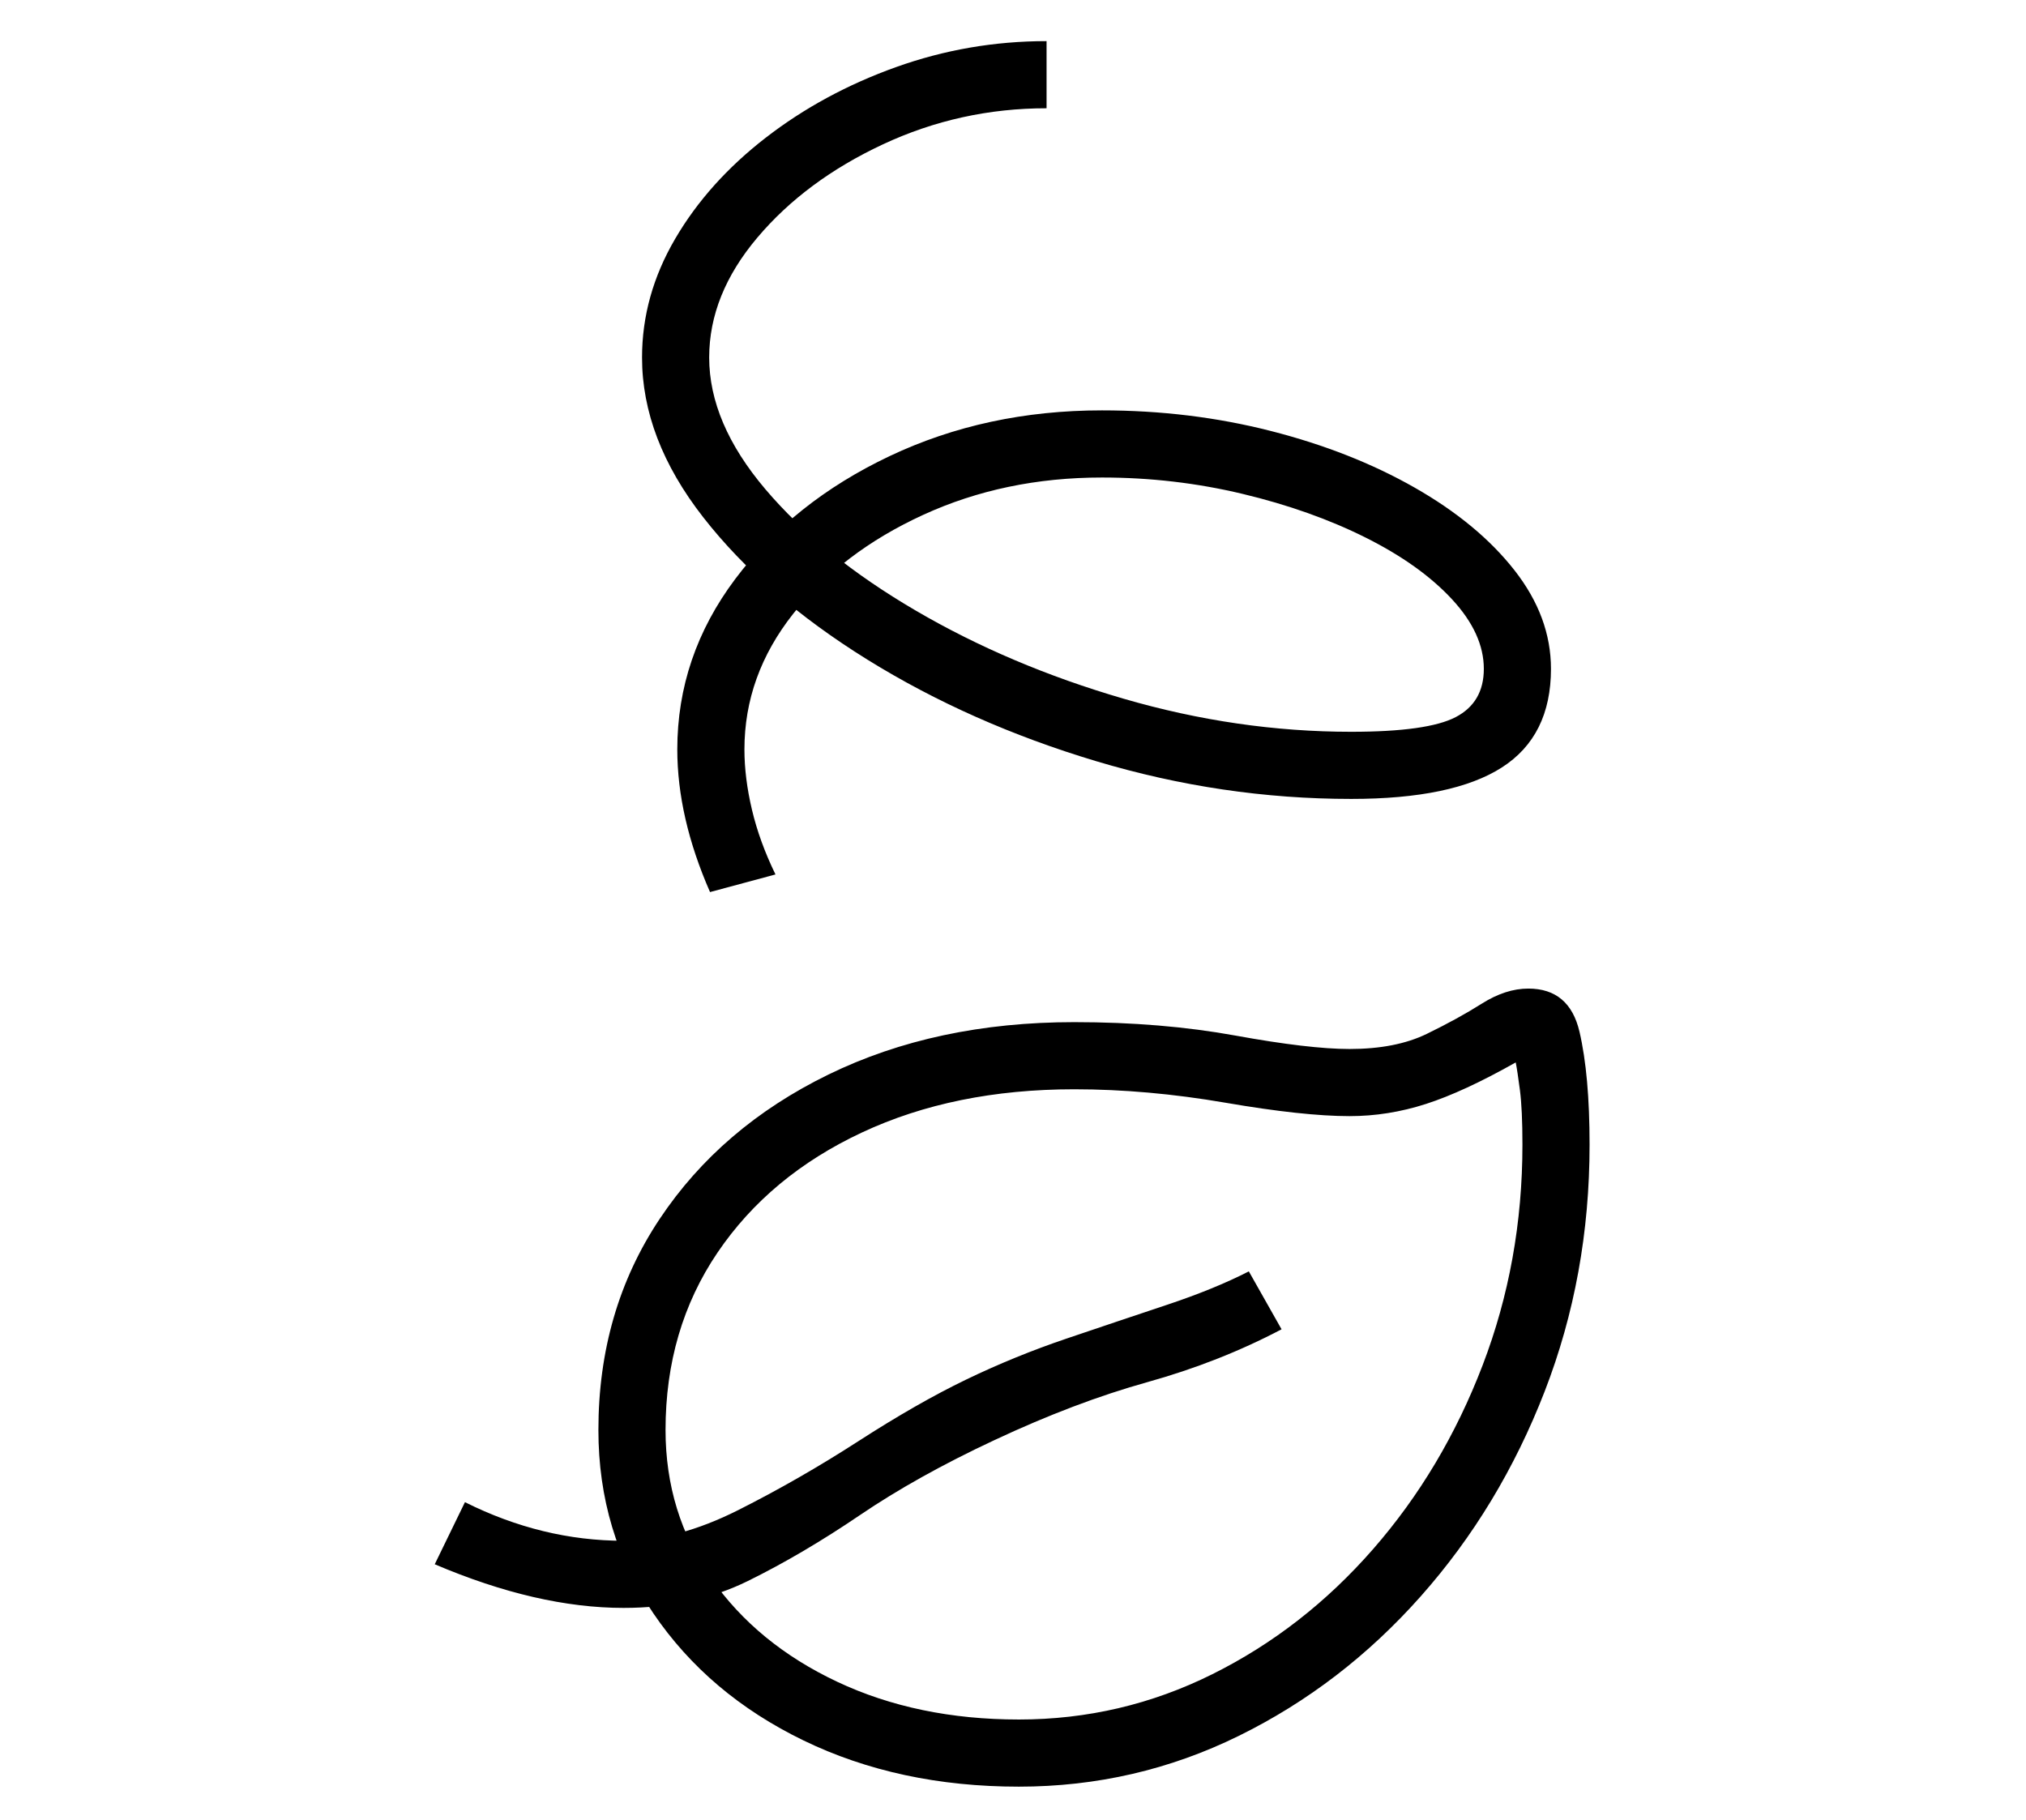 <?xml version="1.0" standalone="no"?>
<!DOCTYPE svg PUBLIC "-//W3C//DTD SVG 1.1//EN" "http://www.w3.org/Graphics/SVG/1.1/DTD/svg11.dtd">
<svg xmlns="http://www.w3.org/2000/svg" xmlns:xlink="http://www.w3.org/1999/xlink" version="1.1"
   viewBox="94 -151 2414 2169">
   <path fill="currentColor"
      d="M1308 1978q-143 0 -256.5 -55t-179 -151.5t-65.5 -218.5q0 -142 73 -251.5t201 -172t293 -62.5q104 0 192 16t136 16q55 0 92 -18t65.5 -36t55.5 -18q49 0 61 51.5t12 134.5q0 156 -53.5 294t-147.5 244t-217 166.5t-262 60.5zM837 1765q-103 0 -225 -52l36 -74
q92 46 189 46q64 0 136.5 -36.5t143 -82t128.5 -73.5t120 -49t119 -40t98 -40l39 69q-74 39 -160 63t-182 69q-92 43 -160.5 89.5t-133.5 78.5t-148 32zM1308 1898q122 0 230.5 -54t191.5 -149t130.5 -219t47.5 -263q0 -42 -3 -65t-5 -33q-62 35 -107 49.5t-91 14.5
q-55 0 -148 -16t-180 -16q-143 0 -253 51.5t-172 143t-62 211.5q0 99 54.5 177t150 123t216.5 45zM940 912q-39 -89 -39 -170q0 -111 69 -203t184 -146.5t253 -54.5q105 0 201 24.5t171.5 67.5t119 98.5t43.5 117.5q0 80 -58.5 117.5t-179.5 37.5q-154 0 -304 -45
t-272.5 -121t-195.5 -169.5t-73 -190.5q0 -74 39.5 -141.5t108 -120.5t155 -84t179.5 -31v80q-103 0 -195 43t-149.5 111t-57.5 143q0 78 67 157t179 144.5t247.5 105t271.5 39.5q91 0 124.5 -17.5t33.5 -57.5q0 -42 -38 -83t-103 -73.5t-146.5 -52t-167.5 -19.5
q-116 0 -213 44.5t-155 118t-58 161.5q0 34 9 72t28 77z" />
</svg>